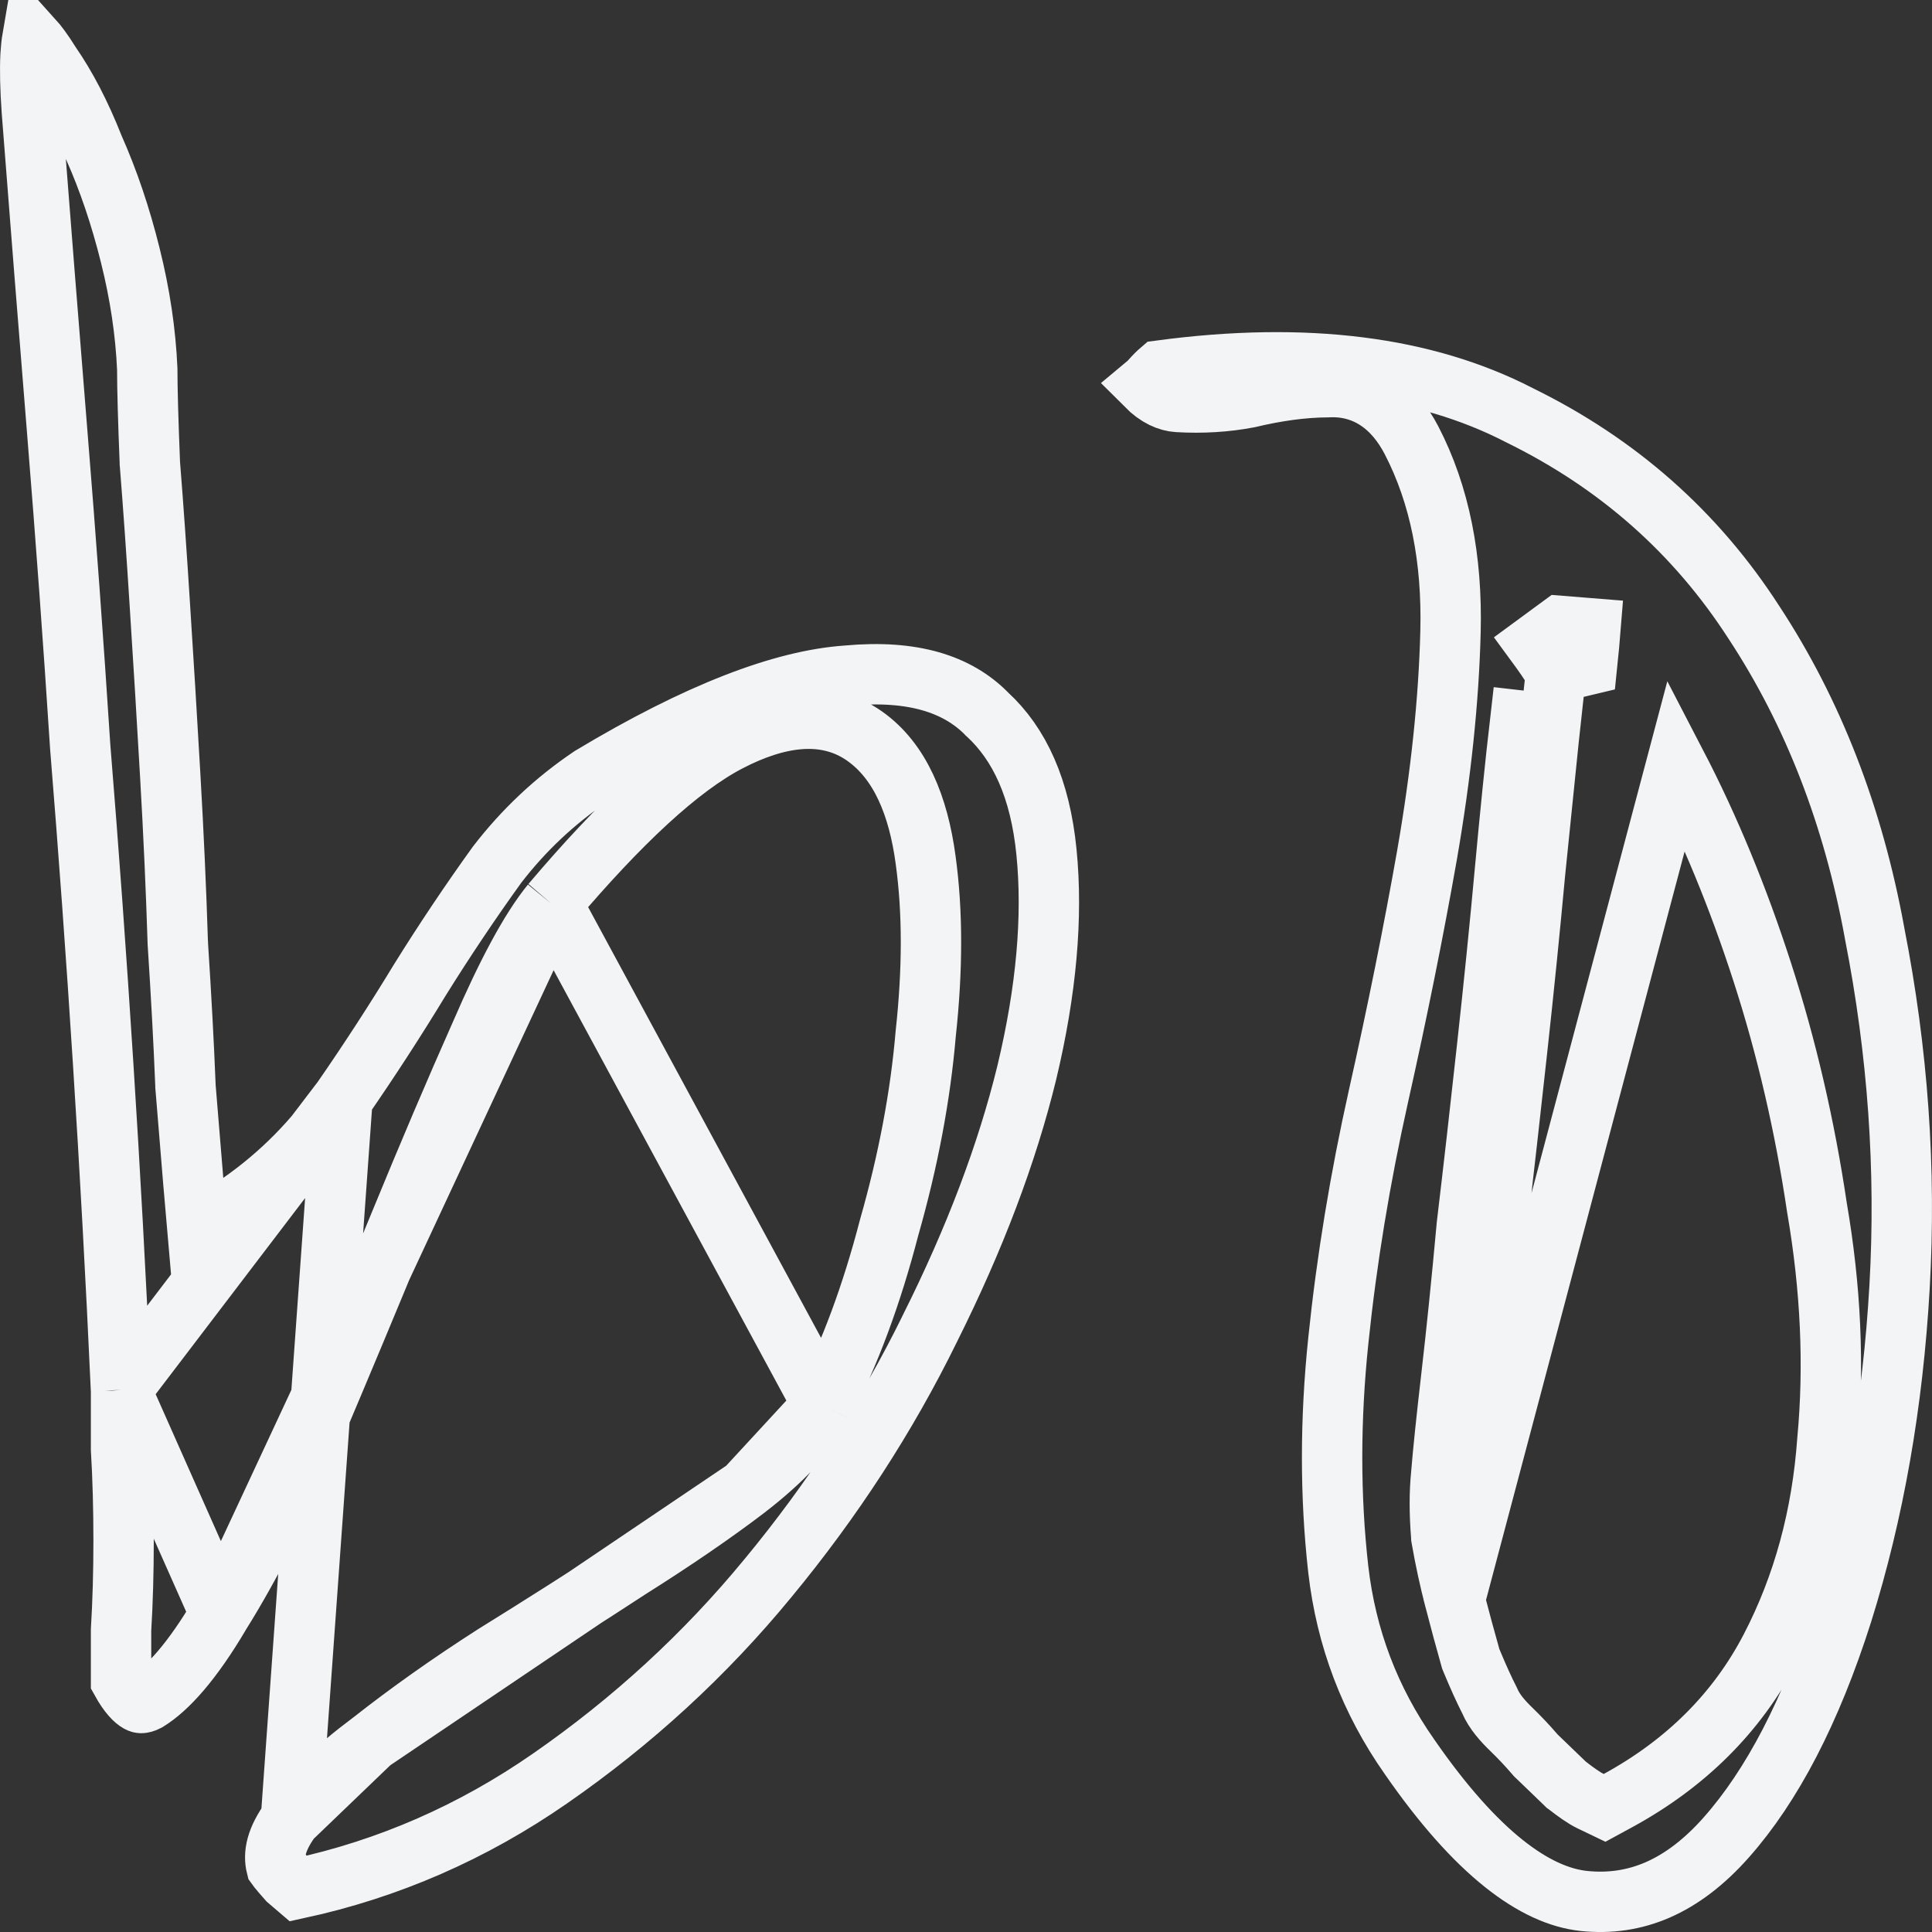<svg width="32" height="32" viewBox="0 0 32 32" fill="none" xmlns="http://www.w3.org/2000/svg">
<rect x="0" y="0" width="32" height="32" fill="#333333" stroke="none"/>
<path d="M6.148 28.849L6.148 28.849C5.556 29.29 5.118 29.716 4.819 30.125L6.148 28.849ZM6.148 28.849L6.159 28.841M6.148 28.849L6.159 28.841M6.159 28.841C6.763 28.365 7.437 27.887 8.184 27.408C8.972 26.92 9.718 26.445 10.423 25.984C11.162 25.518 11.806 25.078 12.354 24.661L12.356 24.659M6.159 28.841L12.356 24.659M12.356 24.659C12.943 24.207 13.388 23.747 13.634 23.274L13.634 23.274M12.356 24.659L13.634 23.274M13.634 23.274C14.075 22.424 14.439 21.441 14.727 20.331C15.043 19.224 15.245 18.154 15.333 17.119C15.448 16.062 15.45 15.101 15.331 14.241C15.211 13.349 14.912 12.61 14.322 12.193C13.669 11.732 12.864 11.87 12.074 12.28C11.25 12.707 10.269 13.626 9.138 14.96L9.138 14.96M13.634 23.274L9.138 14.96M9.138 14.96L9.132 14.967M9.138 14.96L9.132 14.967M9.132 14.967C8.776 15.404 8.389 16.135 7.965 17.114C7.541 18.067 7.09 19.127 6.611 20.294C6.133 21.456 5.642 22.632 5.137 23.822C4.638 24.97 4.143 25.935 3.654 26.721L3.653 26.721M9.132 14.967L3.653 26.721M3.653 26.721L3.647 26.732M3.653 26.721L3.647 26.732M3.647 26.732C3.187 27.513 2.779 27.967 2.438 28.176C2.386 28.203 2.355 28.207 2.343 28.207C2.333 28.208 2.319 28.207 2.294 28.193C2.236 28.161 2.132 28.067 2.005 27.837V27.837V27.835V27.834V27.832V27.831V27.829V27.828V27.827V27.825V27.824V27.822V27.821V27.819V27.818V27.817V27.815V27.814V27.812V27.811V27.809V27.808V27.806V27.805V27.803V27.802V27.8V27.799V27.797V27.796V27.794V27.793V27.791V27.79V27.788V27.787V27.785V27.784V27.782V27.781V27.779V27.778V27.776V27.774V27.773V27.771V27.77V27.768V27.767V27.765V27.764V27.762V27.761V27.759V27.757V27.756V27.754V27.753V27.751V27.749V27.748V27.746V27.745V27.743V27.741V27.74V27.738V27.736V27.735V27.733V27.732V27.73V27.728V27.727V27.725V27.724V27.722V27.72V27.718V27.717V27.715V27.713V27.712V27.71V27.709V27.707V27.705V27.703V27.702V27.7V27.698V27.697V27.695V27.693V27.692V27.69V27.688V27.686V27.685V27.683V27.681V27.68V27.678V27.676V27.674V27.673V27.671V27.669V27.668V27.666V27.664V27.662V27.66V27.659V27.657V27.655V27.653V27.652V27.65V27.648V27.646V27.645V27.643V27.641V27.639V27.637V27.636V27.634V27.632V27.63V27.628V27.627V27.625V27.623V27.621V27.619V27.617V27.616V27.614V27.612V27.61V27.608V27.606V27.605V27.603V27.601V27.599V27.597V27.595V27.593V27.591V27.59V27.588V27.586V27.584V27.582V27.58V27.578V27.576V27.574V27.573V27.571V27.569V27.567V27.565V27.563V27.561V27.559V27.557V27.555V27.553V27.551V27.549V27.547V27.546V27.544V27.542V27.54V27.538V27.536V27.534V27.532V27.53V27.528V27.526V27.524V27.522V27.52V27.518V27.516V27.514V27.512V27.51V27.508V27.506V27.504V27.502V27.5V27.498V27.496V27.494V27.492V27.49V27.488V27.486V27.483V27.482V27.479V27.477V27.475V27.473V27.471V27.469V27.467V27.465V27.463V27.461V27.459V27.457V27.455V27.453V27.45V27.448V27.446V27.444V27.442V27.44V27.438V27.436V27.433V27.431V27.429V27.427V27.425V27.423V27.421V27.419V27.416V27.414V27.412V27.41V27.408V27.406V27.404V27.401V27.399V27.397V27.395V27.393V27.39V27.388V27.386V27.384V27.382V27.38V27.377V27.375V27.373V27.371V27.369V27.366V27.364V27.362V27.36V27.357V27.355V27.353V27.351V27.348V27.346V27.344V27.342V27.339V27.337V27.335V27.333V27.33V27.328V27.326V27.323V27.321V27.319V27.317V27.314V27.312V27.31V27.308V27.305V27.303V27.301V27.298V27.296V27.294V27.291V27.289V27.287V27.284V27.282V27.28V27.277V27.275V27.273V27.27V27.268V27.266V27.263V27.261V27.259V27.256V27.254V27.252V27.249V27.247V27.244V27.242V27.24V27.237V27.235V27.232V27.23V27.228V27.225V27.223V27.22V27.218V27.215V27.213V27.211V27.208V27.206V27.203V27.201V27.198V27.196V27.194V27.191V27.189V27.186V27.184V27.181V27.179V27.176V27.174V27.172V27.169V27.166V27.164V27.162V27.159V27.157V27.154V27.152V27.149V27.147V27.144V27.142V27.139V27.137V27.134V27.131V27.129V27.126V27.124V27.121V27.119V27.116V27.114V27.111V27.109V27.106V27.104V27.101V27.098V27.096V27.093V27.091V27.088V27.085V27.083V27.08V27.078V27.075V27.073V27.07V27.067V27.065V27.062V27.06V27.057V27.054V27.052V27.049V27.047V27.044V27.041V27.039V27.036V27.033V27.031V27.028V27.025V27.023V27.02V27.017V27.015V27.012V27.009V27.007V27.004V27.001V27C2.033 26.533 2.047 26.041 2.047 25.523C2.047 24.978 2.033 24.472 2.005 24.004V24.003V24V23.998V23.995V23.992V23.99V23.987V23.984V23.982V23.979V23.976V23.974V23.971V23.968V23.966V23.963V23.96V23.958V23.955V23.953V23.95V23.947V23.945V23.942V23.939V23.937V23.934V23.932V23.929V23.927V23.924V23.921V23.919V23.916V23.914V23.911V23.909V23.906V23.903V23.901V23.898V23.896V23.893V23.891V23.888V23.886V23.883V23.88V23.878V23.875V23.873V23.87V23.868V23.865V23.863V23.86V23.858V23.855V23.853V23.85V23.848V23.845V23.843V23.84V23.838V23.835V23.833V23.83V23.828V23.825V23.823V23.82V23.818V23.816V23.813V23.811V23.808V23.806V23.803V23.801V23.799V23.796V23.794V23.791V23.789V23.786V23.784V23.782V23.779V23.777V23.774V23.772V23.77V23.767V23.765V23.762V23.76V23.758V23.755V23.753V23.75V23.748V23.746V23.743V23.741V23.739V23.736V23.734V23.732V23.729V23.727V23.725V23.722V23.72V23.718V23.715V23.713V23.711V23.708V23.706V23.704V23.701V23.699V23.697V23.695V23.692V23.69V23.688V23.685V23.683V23.681V23.678V23.676V23.674V23.672V23.669V23.667V23.665V23.663V23.66V23.658V23.656V23.654V23.651V23.649V23.647V23.645V23.643V23.64V23.638V23.636V23.634V23.631V23.629V23.627V23.625V23.623V23.62V23.618V23.616V23.614V23.612V23.61V23.607V23.605V23.603V23.601V23.599V23.596V23.594V23.592V23.59V23.588V23.586V23.584V23.581V23.579V23.577V23.575V23.573V23.571V23.569V23.567V23.564V23.562V23.56V23.558V23.556V23.554V23.552V23.55V23.548V23.546V23.544V23.541V23.539V23.537V23.535V23.533V23.531V23.529V23.527V23.525V23.523V23.521V23.519V23.517V23.515V23.513V23.511V23.509V23.507V23.505V23.503V23.5V23.498V23.497V23.494V23.492V23.491V23.488V23.486V23.485V23.483V23.48V23.479V23.477V23.475V23.473V23.471V23.469V23.467V23.465V23.463V23.461V23.459V23.457V23.455V23.453V23.451V23.449V23.447V23.445V23.443V23.441V23.439V23.438V23.436V23.434V23.432V23.43V23.428V23.426V23.424V23.422V23.421V23.419V23.417V23.415V23.413V23.411V23.409V23.407V23.405V23.404V23.402V23.4V23.398V23.396V23.394V23.392V23.391V23.389V23.387V23.385V23.383V23.381V23.38V23.378V23.376V23.374V23.372V23.371V23.369V23.367V23.365V23.363V23.362V23.36V23.358V23.356V23.355V23.353V23.351V23.349V23.347V23.346V23.344V23.342V23.34V23.339V23.337V23.335V23.333V23.332V23.33V23.328V23.326V23.325V23.323V23.321V23.32V23.318V23.316V23.314V23.313V23.311V23.309V23.308V23.306V23.304V23.302V23.301V23.299V23.297V23.296V23.294V23.293V23.291V23.289V23.288V23.286V23.284V23.283V23.281V23.279V23.278V23.276V23.274V23.273V23.271V23.27V23.268V23.266V23.265V23.263V23.261V23.26V23.258V23.257V23.255V23.253V23.252V23.25V23.249V23.247V23.245V23.244V23.242V23.241V23.239V23.238V23.236V23.235V23.233V23.231V23.23V23.228V23.227V23.225V23.224V23.222V23.221V23.219V23.218V23.216V23.215V23.213V23.212V23.21V23.209V23.207V23.206V23.204V23.203V23.201V23.2V23.198V23.197V23.195V23.194V23.192V23.191V23.189V23.188V23.186V23.185V23.183V23.182V23.181V23.179V23.178V23.176V23.175V23.173V23.172V23.171V23.169V23.168V23.166V23.165V23.163V23.162V23.161V23.159V23.158V23.157V23.155V23.154V23.152V23.151V23.15V23.148V23.147V23.145V23.144V23.143V23.141V23.14V23.139V23.137V23.136V23.135V23.133V23.132V23.131V23.129V23.128V23.127V23.125V23.124V23.123V23.121V23.12V23.119V23.117V23.116V23.115V23.114V23.112V23.111V23.11V23.108V23.107V23.106V23.105V23.103V23.102V23.101V23.1V23.098V23.097V23.096V23.095V23.093V23.092V23.091V23.09V23.088V23.087V23.086V23.085V23.084V23.082V23.081V23.08V23.079V23.078V23.076V23.075V23.074V23.073V23.072V23.07V23.069V23.068V23.067V23.066V23.064V23.063V23.062V23.061V23.06V23.059V23.058V23.056V23.055V23.054V23.053V23.052V23.051V23.05V23.049V23.047V23.046V23.045V23.044V23.033M3.647 26.732L2.005 23.033M2.005 23.033L2.004 23.021M2.005 23.033L2.004 23.021M2.004 23.021C1.92 21.176 1.821 19.372 1.708 17.608C1.596 15.846 1.469 14.097 1.328 12.362C1.216 10.627 1.089 8.892 0.948 7.157C0.808 5.425 0.667 3.651 0.527 1.838C0.5 1.457 0.494 1.152 0.506 0.916C0.513 0.8 0.523 0.709 0.535 0.639C0.617 0.73 0.715 0.862 0.827 1.042L0.833 1.052L0.84 1.062C1.095 1.431 1.332 1.883 1.546 2.424L1.55 2.434L1.554 2.444C1.794 2.983 1.996 3.578 2.158 4.23C2.319 4.874 2.412 5.501 2.439 6.112C2.439 6.448 2.454 6.967 2.482 7.665L2.482 7.674L2.483 7.684C2.539 8.385 2.595 9.181 2.651 10.073L2.651 10.074C2.707 10.94 2.763 11.86 2.819 12.834C2.875 13.805 2.917 14.735 2.945 15.624L2.946 15.632L2.946 15.641C3.002 16.504 3.044 17.286 3.072 17.985L3.072 17.995L3.073 18.005C3.13 18.709 3.172 19.225 3.2 19.552L3.275 20.416L3.985 19.919C4.653 19.451 5.216 18.88 5.672 18.207M2.004 23.021L5.672 18.207M5.672 18.207C6.126 17.55 6.552 16.893 6.951 16.236C7.365 15.571 7.793 14.933 8.233 14.322C8.675 13.748 9.193 13.261 9.788 12.861C11.56 11.796 12.965 11.264 14.026 11.191L14.026 11.191L14.037 11.19C15.125 11.09 15.857 11.333 16.337 11.816L16.344 11.824L16.353 11.832C16.885 12.322 17.229 13.06 17.333 14.114C17.439 15.183 17.334 16.398 17.007 17.766C16.68 19.105 16.146 20.518 15.4 22.008L15.399 22.011C14.685 23.465 13.793 24.84 12.72 26.139L12.719 26.14C11.68 27.404 10.477 28.51 9.108 29.459C7.825 30.349 6.435 30.956 4.934 31.281L4.767 31.138C4.696 31.058 4.642 30.995 4.604 30.948C4.593 30.934 4.584 30.923 4.577 30.913C4.528 30.718 4.567 30.469 4.819 30.125L5.672 18.207ZM25.772 11.138C25.745 11.386 25.714 11.671 25.677 11.992M25.772 11.138L24.096 26.501M25.772 11.138C25.661 10.969 25.551 10.81 25.443 10.663L25.846 10.367L26.344 10.407C26.331 10.571 26.312 10.774 26.287 11.015L25.772 11.138ZM25.677 11.992L25.18 11.935C25.18 11.935 25.18 11.935 25.18 11.935C25.095 12.671 25.011 13.501 24.926 14.425L24.926 14.425C24.842 15.343 24.744 16.315 24.631 17.342C24.519 18.37 24.407 19.357 24.294 20.303L24.294 20.303L24.293 20.317C24.209 21.235 24.125 22.057 24.041 22.784L24.041 22.784C23.957 23.512 23.9 24.059 23.871 24.421C23.84 24.728 23.841 25.069 23.871 25.44L23.872 25.463L23.876 25.486C23.935 25.825 24.008 26.163 24.096 26.501M25.677 11.992C25.593 12.723 25.508 13.55 25.424 14.471M25.677 11.992L25.424 14.471M24.096 26.501C24.096 26.501 24.096 26.501 24.096 26.501L24.58 26.376L24.096 26.501ZM24.096 26.501C24.181 26.83 24.267 27.145 24.352 27.446L24.36 27.475L24.371 27.502C24.481 27.767 24.582 27.99 24.672 28.166C24.75 28.353 24.902 28.517 25.035 28.646C25.163 28.77 25.294 28.907 25.425 29.06L25.44 29.077L25.457 29.093L25.921 29.54L25.94 29.559L25.962 29.575C26.097 29.68 26.235 29.78 26.346 29.833L26.577 29.944L26.803 29.821C27.923 29.209 28.771 28.367 29.327 27.297C29.866 26.258 30.178 25.109 30.267 23.857C30.383 22.62 30.324 21.334 30.094 19.999C29.893 18.647 29.592 17.349 29.19 16.105C28.789 14.864 28.316 13.716 27.768 12.661L24.096 26.501ZM25.424 14.471C25.339 15.392 25.241 16.367 25.128 17.396C25.016 18.425 24.904 19.414 24.791 20.362C24.707 21.283 24.622 22.109 24.538 22.841L25.424 14.471ZM0.335 0.484C0.335 0.484 0.335 0.484 0.335 0.484L0.335 0.484ZM23.346 29.098L23.344 29.095C22.689 28.162 22.297 27.13 22.166 25.994C22.03 24.787 22.029 23.523 22.167 22.202C22.305 20.867 22.527 19.519 22.832 18.155L22.832 18.155C23.143 16.767 23.412 15.433 23.638 14.151L23.638 14.15C23.867 12.83 23.996 11.6 24.025 10.461L24.025 10.46C24.055 9.259 23.848 8.196 23.379 7.292L23.379 7.292C23.239 7.023 23.054 6.789 22.808 6.627C22.561 6.465 22.282 6.397 21.991 6.413C21.585 6.415 21.146 6.475 20.678 6.587C20.303 6.658 19.913 6.682 19.507 6.658C19.351 6.648 19.172 6.577 18.975 6.379C18.981 6.374 18.986 6.369 18.992 6.364L19.022 6.34L19.048 6.311C19.123 6.226 19.18 6.17 19.22 6.136C21.639 5.813 23.605 6.075 25.153 6.87L25.153 6.87L25.162 6.875C26.797 7.675 28.091 8.82 29.053 10.313L29.053 10.313L29.055 10.316C30.028 11.799 30.694 13.509 31.049 15.454L31.049 15.454L31.05 15.461C31.436 17.426 31.573 19.375 31.463 21.309C31.353 23.249 31.036 25.05 30.515 26.713C29.994 28.352 29.347 29.581 28.593 30.433C27.863 31.257 27.085 31.574 26.235 31.486C25.426 31.401 24.455 30.701 23.346 29.098Z" stroke="#F3F4F5"/>
</svg>
